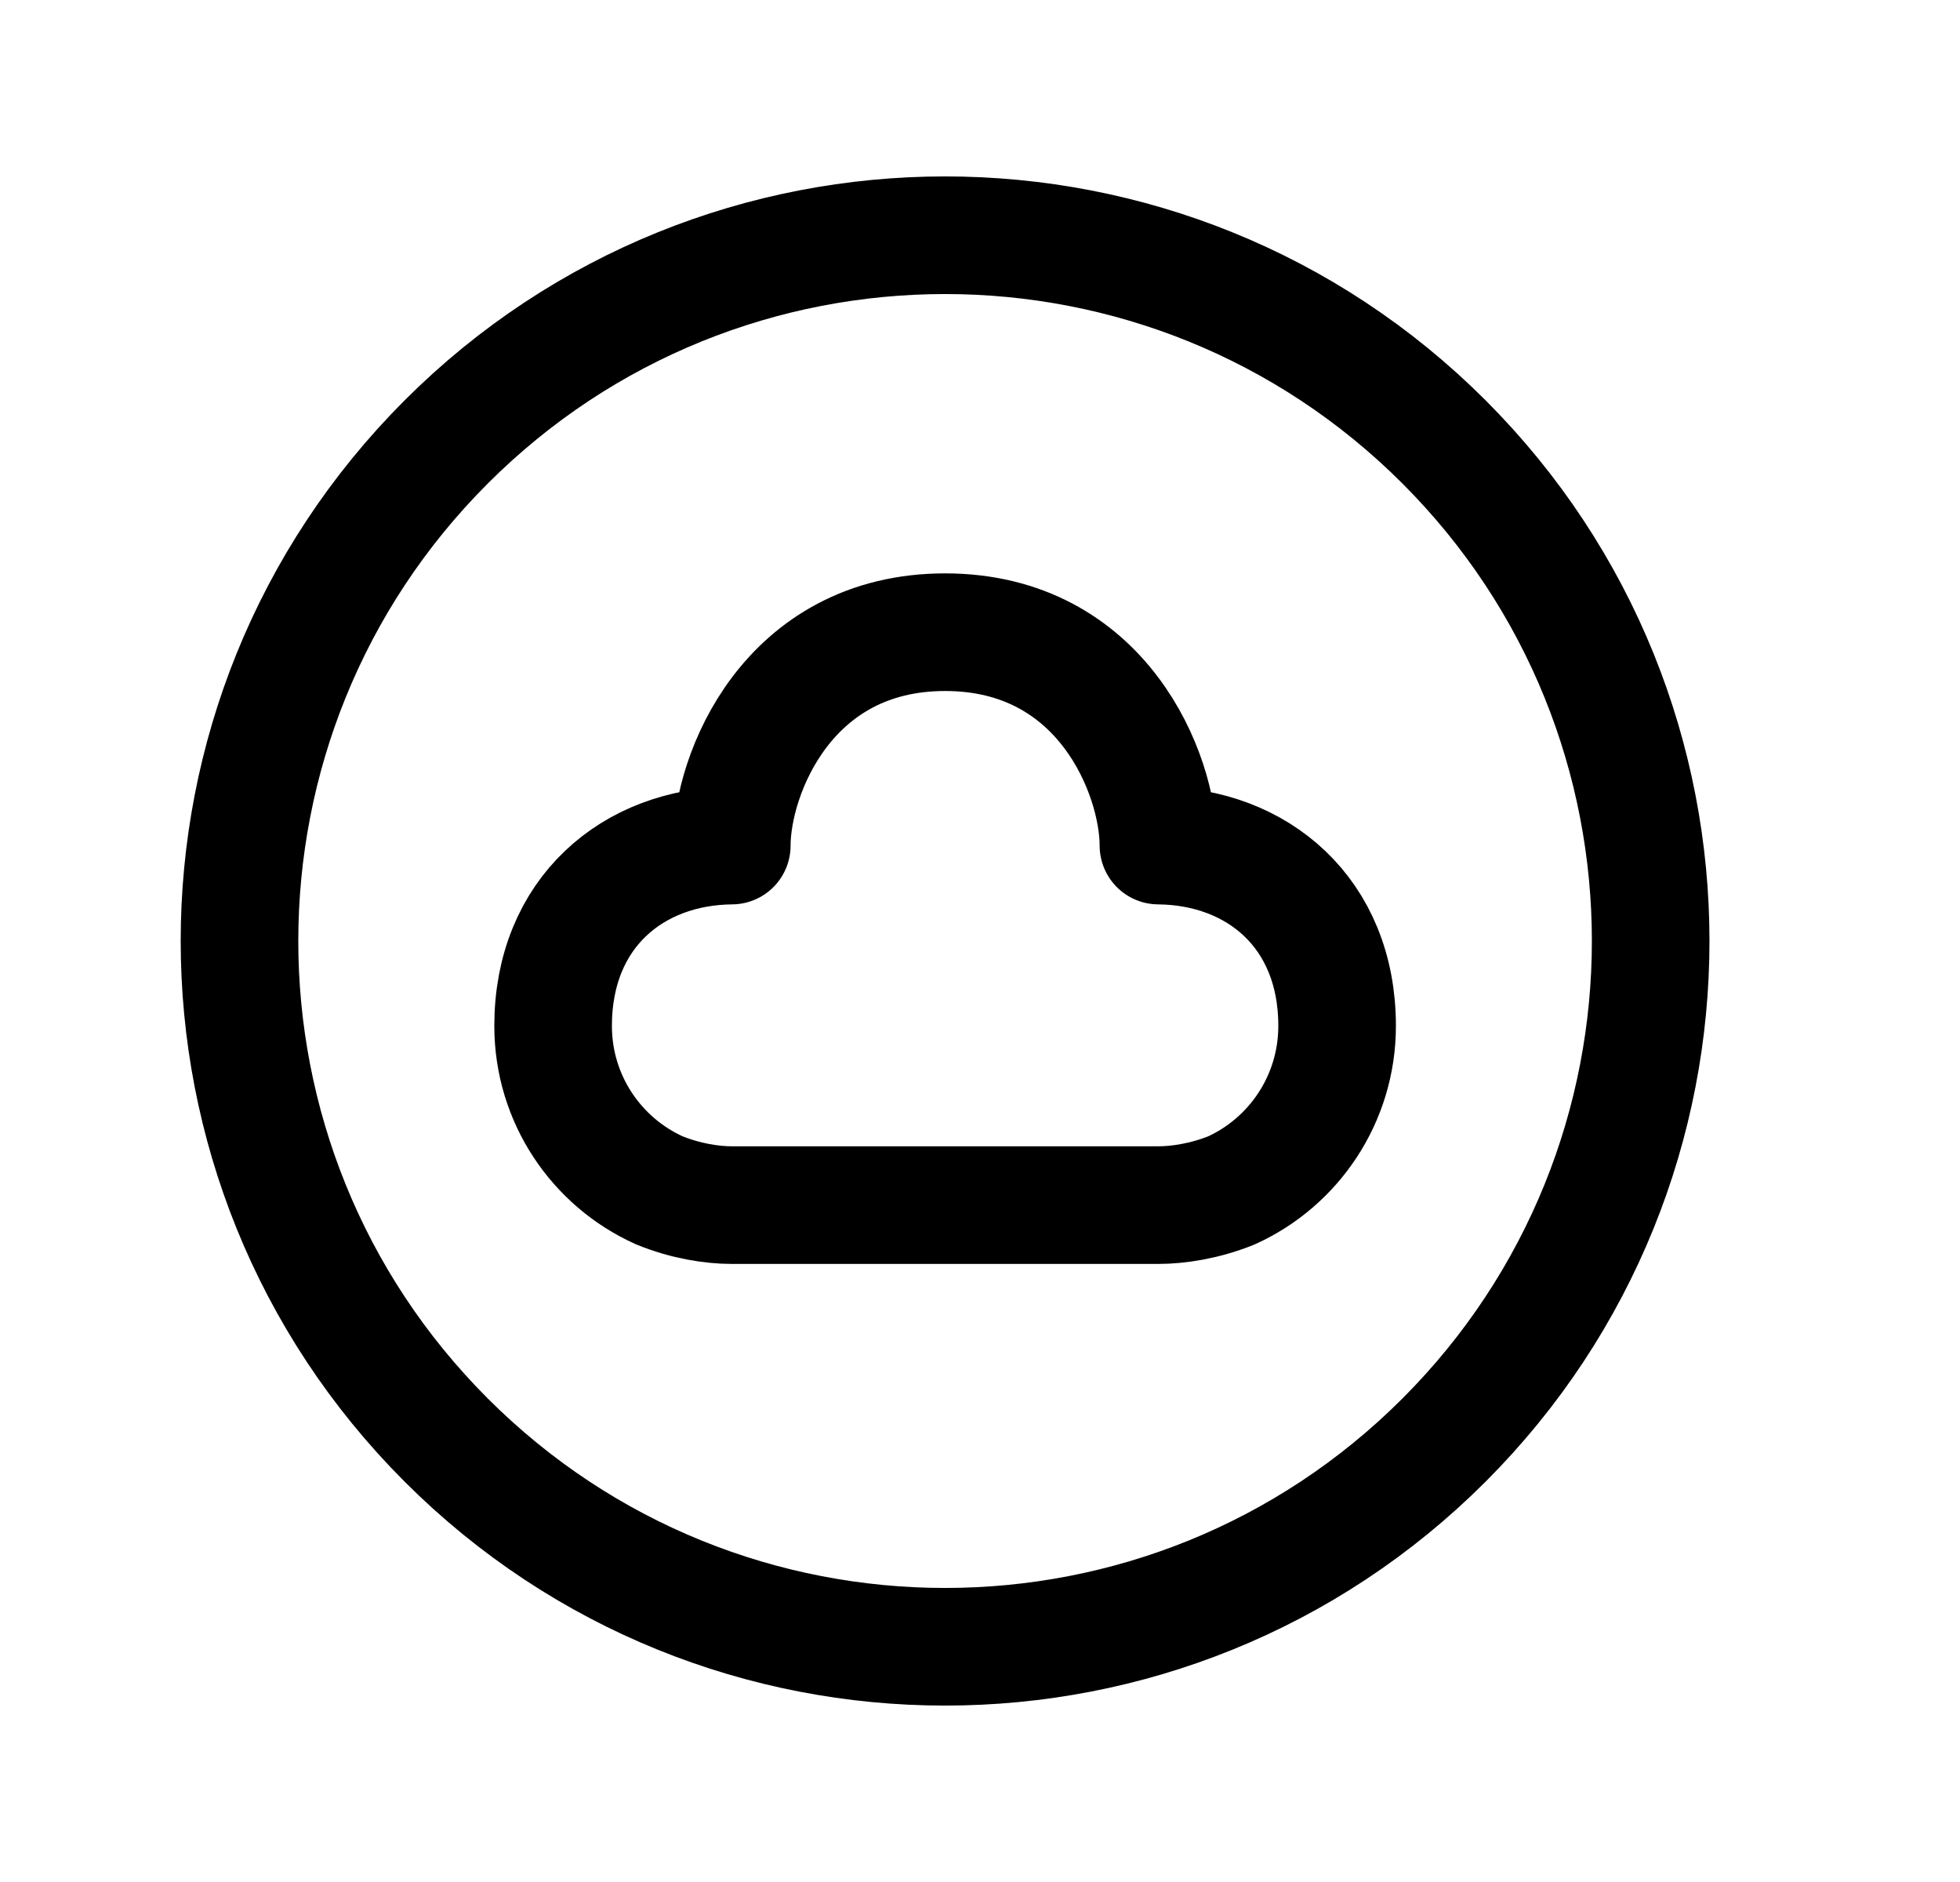 <svg width="25" height="24" viewBox="0 0 25 24" fill="none" xmlns="http://www.w3.org/2000/svg">
<path fill-rule="evenodd" clip-rule="evenodd" d="M9.334 10.783C8.074 10.794 7.055 11.64 7.055 13.083C7.055 14.016 7.61 14.819 8.408 15.179C8.744 15.316 9.078 15.368 9.333 15.368H14.774C15.028 15.368 15.363 15.318 15.703 15.182C16.501 14.822 17.055 14.016 17.055 13.083C17.055 11.64 16.036 10.794 14.776 10.783C14.776 9.876 14.064 8.062 12.055 8.062C10.046 8.062 9.334 9.876 9.334 10.783Z" stroke="black" stroke-width="1.5" stroke-linecap="round" stroke-linejoin="round"/>
<path d="M18.419 5.636C21.933 9.151 21.933 14.849 18.419 18.364C14.904 21.879 9.205 21.879 5.691 18.364C2.176 14.849 2.176 9.151 5.691 5.636C9.205 2.121 14.904 2.121 18.419 5.636Z" stroke="black" stroke-width="1.5" stroke-linecap="round" stroke-linejoin="round"/>
</svg>